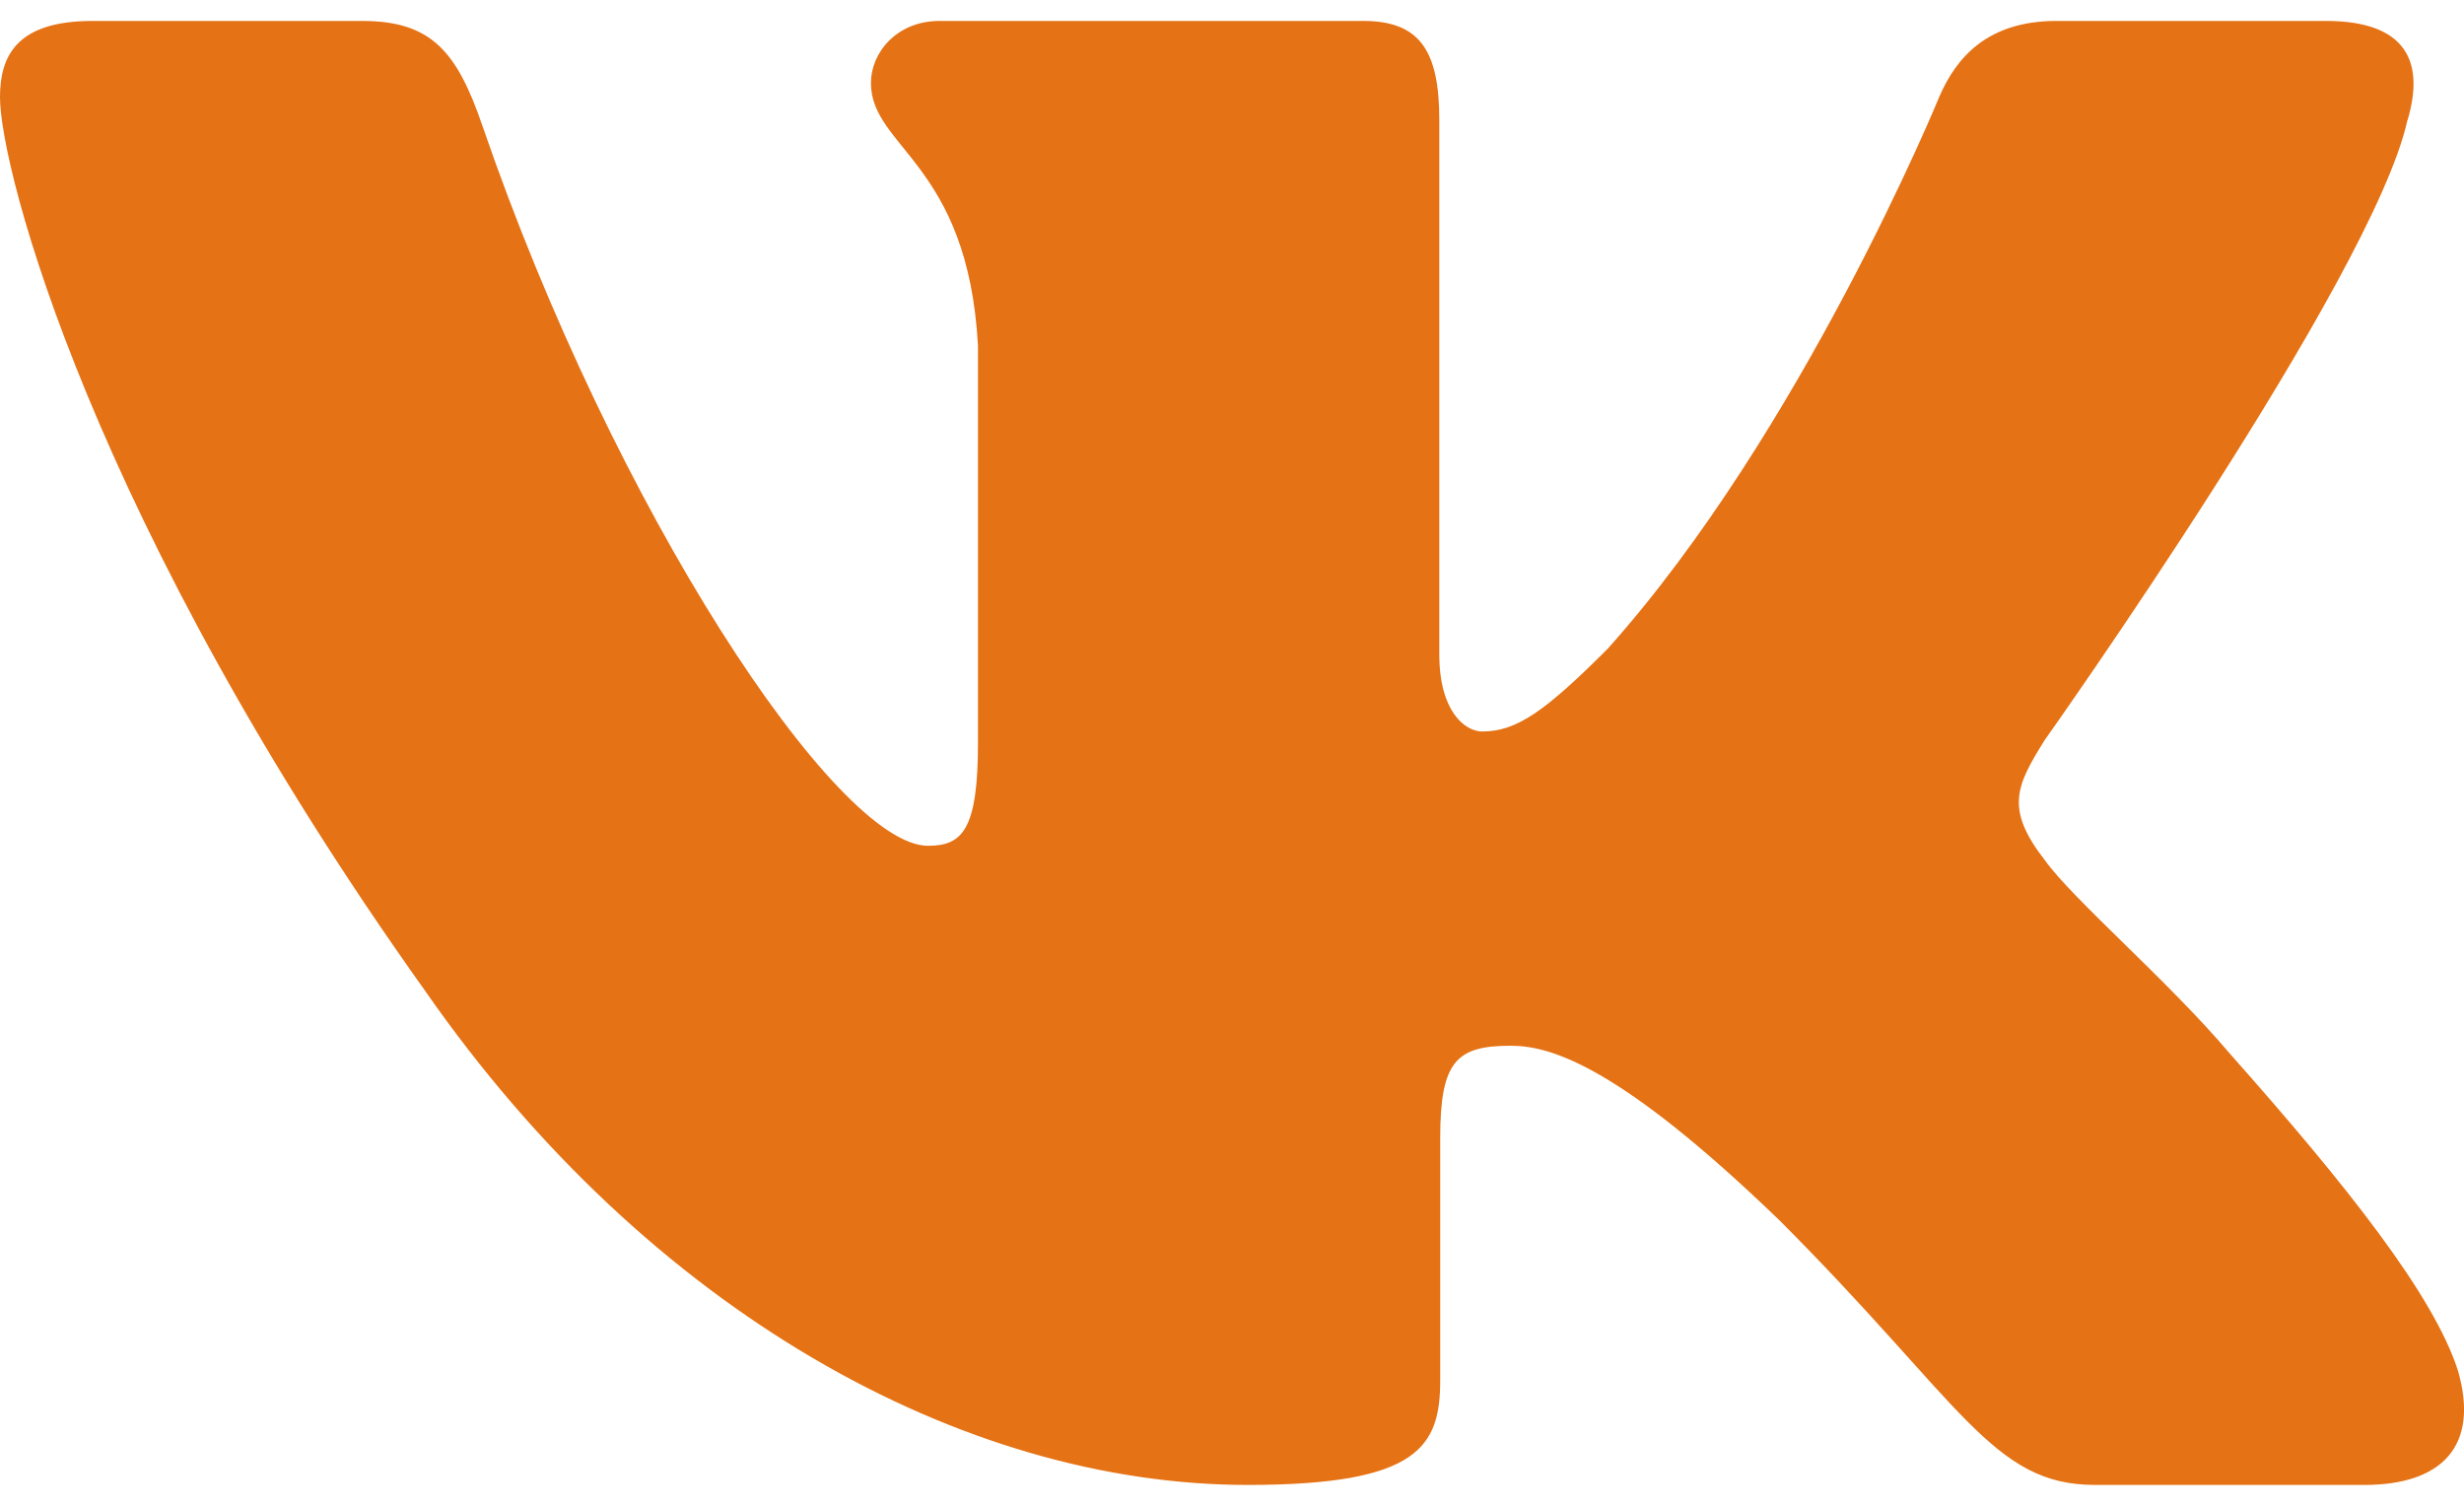 <svg width="54" height="33" viewBox="0 0 54 33" fill="none" xmlns="http://www.w3.org/2000/svg">
<path fill-rule="evenodd" clip-rule="evenodd" d="M52.763 2.632C53.136 1.38 52.763 0.459 50.974 0.459H45.068C43.565 0.459 42.871 1.254 42.496 2.132C42.496 2.132 39.492 9.456 35.237 14.214C33.86 15.593 33.235 16.031 32.483 16.031C32.108 16.031 31.543 15.593 31.543 14.34V2.632C31.543 1.128 31.129 0.459 29.878 0.459H20.59C19.651 0.459 19.087 1.156 19.087 1.818C19.087 3.241 21.215 3.571 21.433 7.577V16.281C21.433 18.19 21.089 18.536 20.338 18.536C18.335 18.536 13.464 11.177 10.573 2.758C10.012 1.119 9.445 0.459 7.936 0.459H2.025C0.338 0.459 0 1.254 0 2.132C0 3.695 2.002 11.459 9.326 21.728C14.209 28.741 21.082 32.543 27.344 32.543C31.099 32.543 31.563 31.699 31.563 30.244V24.943C31.563 23.254 31.919 22.918 33.109 22.918C33.986 22.918 35.487 23.358 38.992 26.738C42.998 30.746 43.657 32.543 45.911 32.543H51.818C53.505 32.543 54.351 31.699 53.865 30.031C53.33 28.372 51.417 25.963 48.881 23.105C47.504 21.478 45.439 19.725 44.811 18.848C43.936 17.722 44.185 17.221 44.811 16.219C44.811 16.219 52.011 6.076 52.76 2.632H52.763Z" fill="#E57214"/>
</svg>
